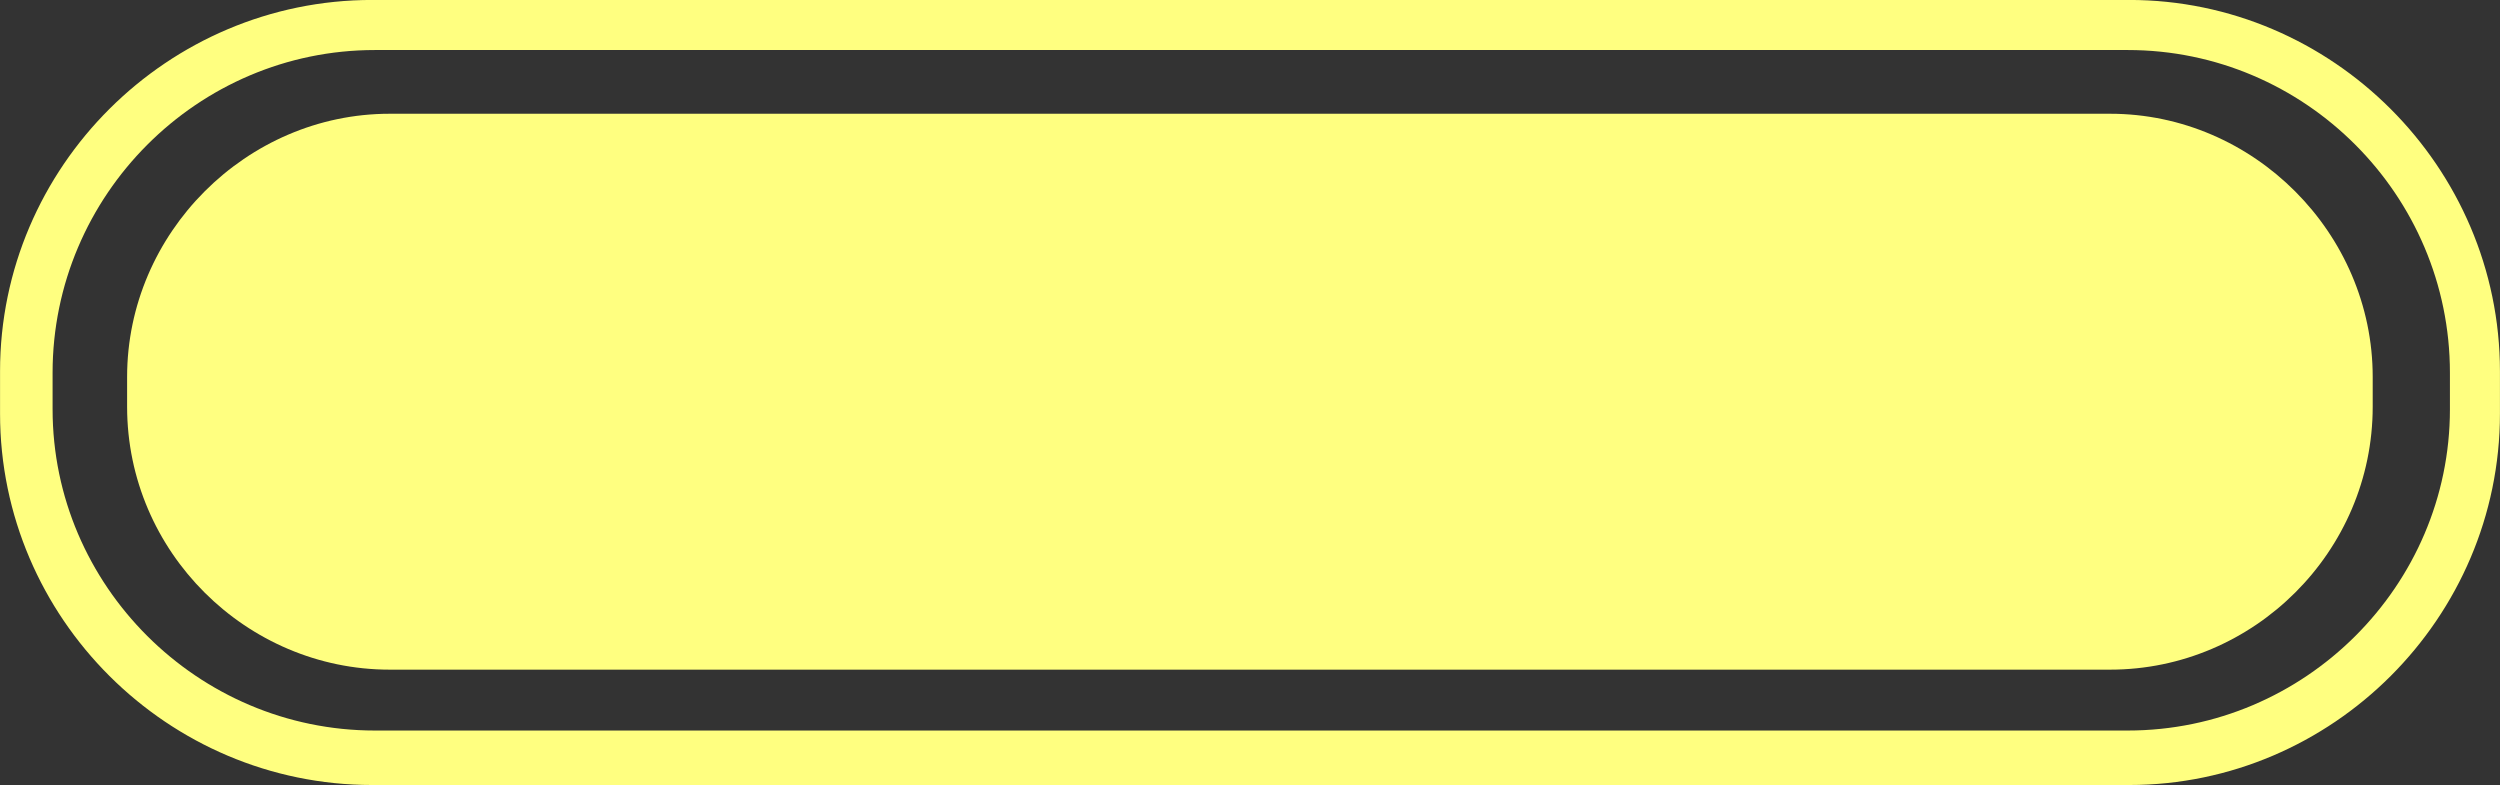 <?xml version="1.0" encoding="utf-8"?>
<!-- Generator: Adobe Illustrator 16.0.4, SVG Export Plug-In . SVG Version: 6.00 Build 0)  -->
<!DOCTYPE svg PUBLIC "-//W3C//DTD SVG 1.1//EN" "http://www.w3.org/Graphics/SVG/1.1/DTD/svg11.dtd">
<svg version="1.1" id="Слой_1" xmlns="http://www.w3.org/2000/svg" xmlns:xlink="http://www.w3.org/1999/xlink" x="0px" y="0px"
	 width="52.77px" height="16.57px" viewBox="0 0 52.77 16.57" enable-background="new 0 0 52.77 16.57" xml:space="preserve">
<rect x="0" y="0" width="52.77" height="16.57" fill="#333333" stroke="none"/>
<path fill="#FFFF80" d="M44.944-0.001H7.854C3.543-0.001,0,3.518,0.001,7.84v0.889c0,4.32,3.543,7.841,7.854,7.841h37.09
	c4.281,0,7.824-3.521,7.824-7.841V7.84C52.768,3.52,49.225-0.001,44.944-0.001z M51.713,8.639c0,3.72-3.057,6.781-6.8,6.781h-37
	c-3.742,0-6.803-3.062-6.803-6.781V7.868c0.001-3.749,3.06-6.812,6.803-6.812h37c3.743,0,6.8,3.062,6.8,6.812V8.639z"/>
<path fill="#FFFF80" d="M8.225,2.401H44.54c3.028,0,5.543,2.521,5.543,5.554v0.63c0,3.062-2.515,5.55-5.543,5.55H8.225
	c-3.024,0-5.542-2.486-5.542-5.55v-0.63C2.683,4.92,5.201,2.401,8.225,2.401L8.225,2.401z"/>
</svg>
